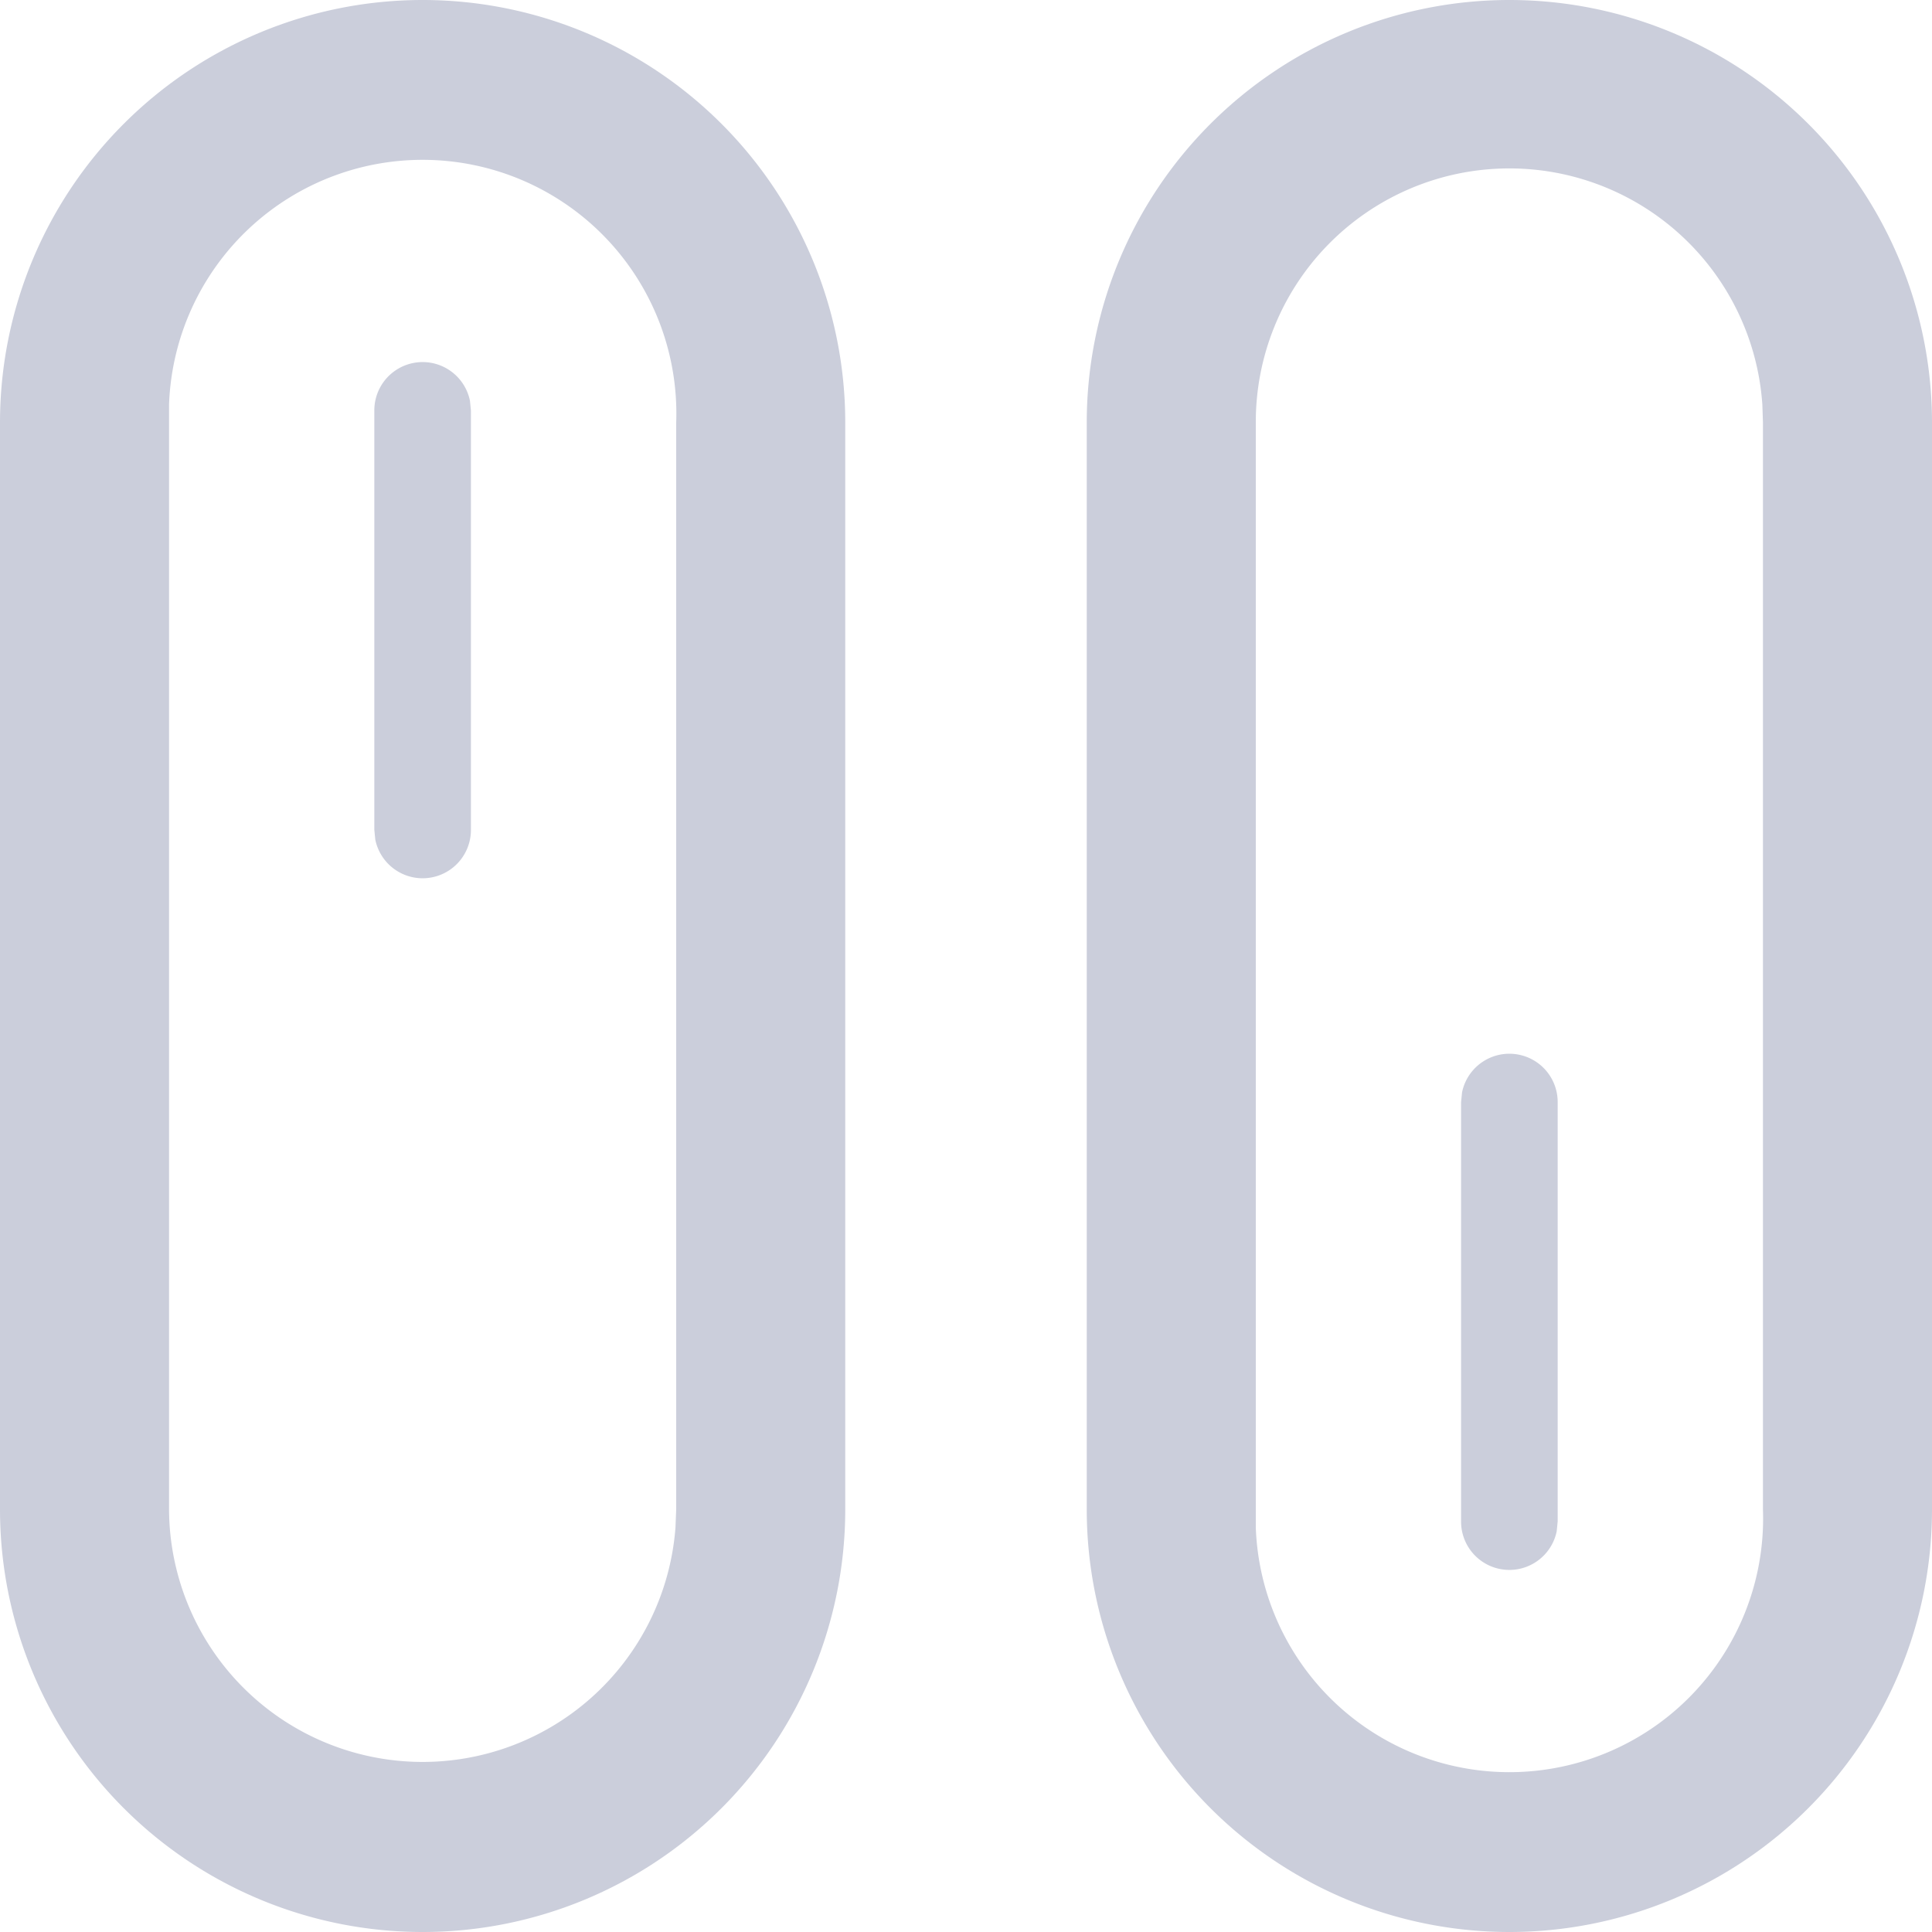<?xml version="1.0" encoding="UTF-8"?>
<!--
 ~   Copyright (c) 2021, WSO2 LLC. (https://www.wso2.com). All Rights Reserved.
 ~   
 ~   This software is the property of WSO2 LLC. and its suppliers, if any.
 ~   Dissemination of any information or reproduction of any material contained
 ~   herein in any form is strictly forbidden, unless permitted by WSO2 expressly.
 ~   You may not alter or remove any copyright or other notice from copies of this content."
-->
<svg xmlns="http://www.w3.org/2000/svg" width="16" height="16" viewBox="0 0 16 16">
    <path id="config" d="M9,12.5v-9a3.5,3.5,0,1,1,7,0v9a3.5,3.5,0,1,1-7,0Zm1.4-9v9l0,.15A2.1,2.1,0,0,0,14.6,12.5v-9l-.005-.15A2.1,2.1,0,0,0,10.4,3.5ZM0,12.5v-9a3.5,3.5,0,1,1,7,0v9a3.5,3.5,0,1,1-7,0ZM1.4,3.35l0,.15v9a2.1,2.1,0,0,0,4.194.15L5.6,12.5v-9A2.1,2.1,0,0,0,1.4,3.35ZM12.1,12.6V9.128l.008-.081a.4.4,0,0,1,.792.081V12.6l-.008.081A.4.4,0,0,1,12.1,12.6ZM3.108,6.953,3.1,6.872V3.4a.4.4,0,0,1,.792-.081L3.9,3.4V6.872a.4.4,0,0,1-.792.081Z" fill="#cbcedb" />
</svg>
